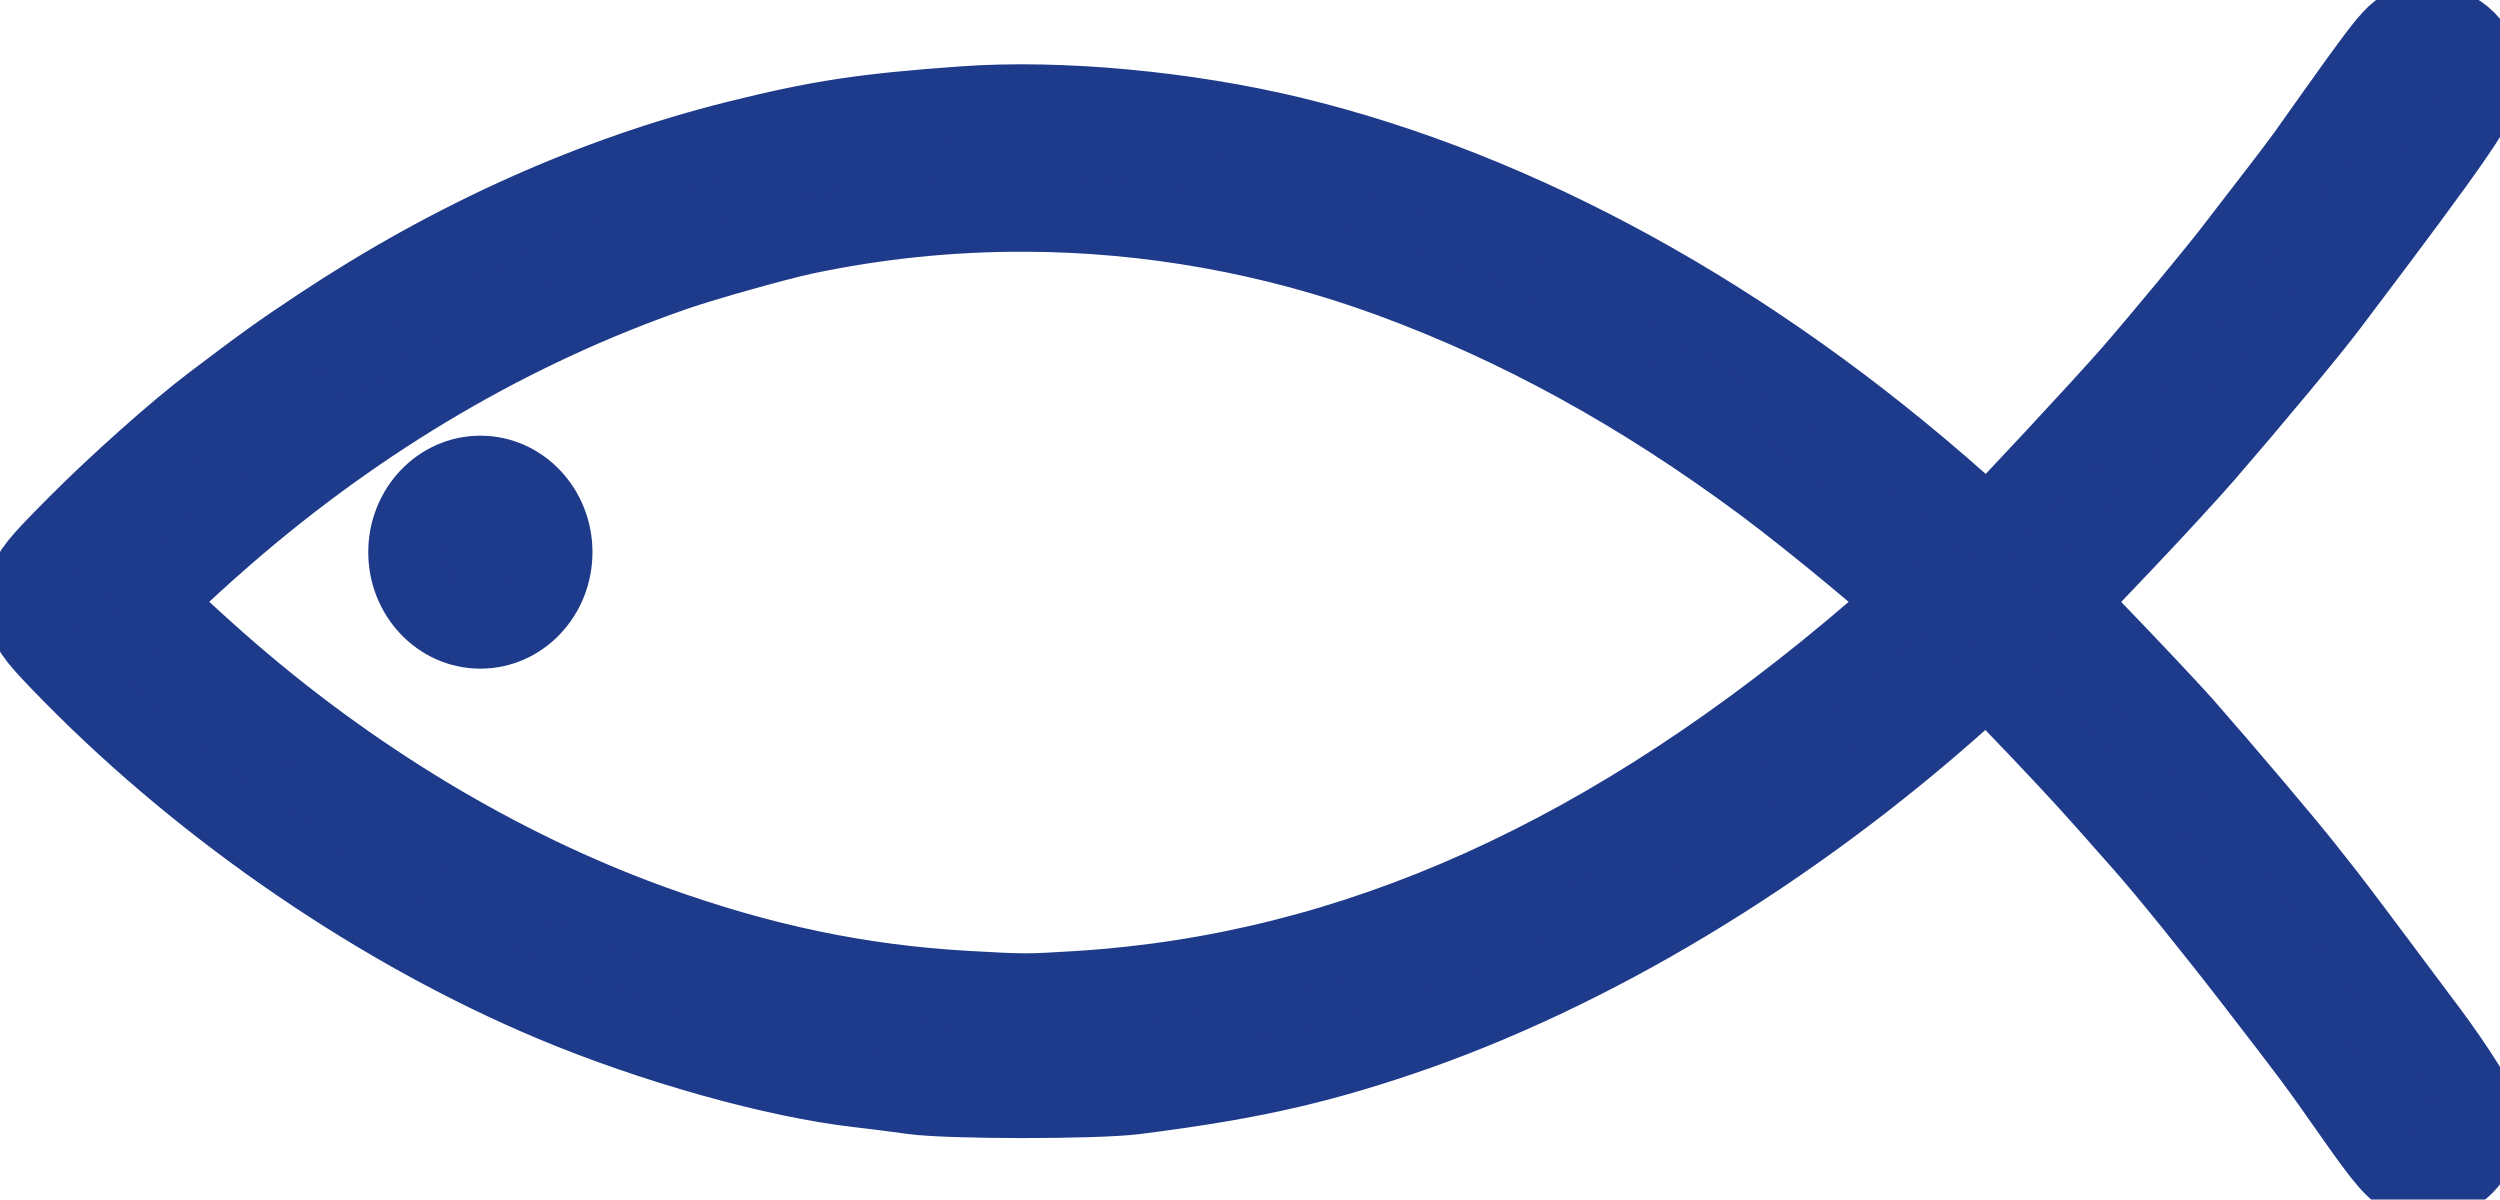 <?xml version="1.0" encoding="UTF-8" standalone="no"?>
<!-- Created with Inkscape (http://www.inkscape.org/) -->

<svg
   xmlns:dc="http://purl.org/dc/elements/1.1/"
   xmlns:cc="http://creativecommons.org/ns#"
   xmlns:rdf="http://www.w3.org/1999/02/22-rdf-syntax-ns#"
   xmlns:svg="http://www.w3.org/2000/svg"
   xmlns="http://www.w3.org/2000/svg"
   xmlns:sodipodi="http://sodipodi.sourceforge.net/DTD/sodipodi-0.dtd"
   xmlns:inkscape="http://www.inkscape.org/namespaces/inkscape"
   width="215.778mm"
   height="103.535mm"
   viewBox="0 0 215.778 103.535"
   version="1.1"
   id="svg8"
   inkscape:version="0.92.5 (2060ec1f9f, 2020-04-08)"
   sodipodi:docname="riba.svg">
  <defs
     id="defs2" />
  <sodipodi:namedview
     id="base"
     pagecolor="#ffffff"
     bordercolor="#666666"
     borderopacity="1.0"
     inkscape:pageopacity="0.0"
     inkscape:pageshadow="2"
     inkscape:zoom="0.98994949"
     inkscape:cx="488.35864"
     inkscape:cy="25.626442"
     inkscape:document-units="mm"
     inkscape:current-layer="layer1"
     showgrid="false"
     inkscape:window-width="1920"
     inkscape:window-height="1019"
     inkscape:window-x="0"
     inkscape:window-y="30"
     inkscape:window-maximized="1"
     fit-margin-top="0"
     fit-margin-left="0"
     fit-margin-right="0"
     fit-margin-bottom="0" />
  <g
     inkscape:label="Layer 1"
     inkscape:groupmode="layer"
     id="layer1"
     transform="translate(-97.427,-74.149)">
    <g
       id="g820"
       style="stroke:#1e3a8a;stroke-width:6.5;stroke-miterlimit:4;stroke-dasharray:none;stroke-opacity:1;fill:#1e3a8a;fill-opacity:1">
      <path
         inkscape:connector-curvature="0"
         id="path877"
         transform="scale(0.265)"
         d="m 1158.363,287.24 c -1.434,0.006 -2.901,0.179 -4.379,0.533 -6.934,1.663 -5.61,0.09 -35.688,42.449 -1.65,2.324 -6.823,9.146 -11.494,15.16 -4.671,6.015 -10.071,13.019 -12,15.566 -4.989,6.588 -24.093,29.665 -33.385,40.328 -8.454,9.701 -42.617,46.464 -45.07,48.5 -1.231,1.022 -2.974,-0.096 -10.32,-6.615 -67.737,-60.108 -142.937,-101.49 -217.176,-119.512 -34.569,-8.391 -75.844,-12.236 -107.246,-9.988 -32.698,2.34 -47.222,4.544 -74.074,11.236 -46.508,11.59 -92.591,32.257 -135.779,60.893 -13.078,8.671 -18.497,12.557 -35.455,25.428 -11.643,8.838 -30.966,26.057 -44.219,39.404 -12.547,12.637 -14.421,14.959 -15.934,19.758 -1.614,5.123 -1.613,5.75 -0.014,10.824 1.476,4.682 3.428,7.146 14.932,18.822 43.939,44.6 100.493,83.187 156.312,106.656 32.61,13.711 72.618,24.936 99.922,28.033 4.95,0.562 12.825,1.565 17.5,2.232 11.498,1.641 59.66,1.669 72.5,0.043 36.097,-4.572 57.998,-9.384 86.5,-19.004 61.866,-20.88 126.907,-60.029 182.814,-110.037 l 8.312,-7.436 6.688,6.936 c 14.379,14.916 24.037,25.26 32.09,34.367 4.62,5.225 9.797,11.075 11.504,13 7.654,8.632 23.1,27.723 36.682,45.338 19.528,25.326 19.98,25.933 31.342,42.162 11.458,16.366 14.587,19.889 18.895,21.275 v 0 c 4.269,1.372 7.437,1.418 11.94,0.168 7.865,-2.184 13.853,-12.147 12.295,-20.455 -0.619,-3.301 -8.409,-15.73 -17.541,-27.988 -16.047,-21.54 -31.016,-41.456 -33.522,-44.6 -1.65,-2.07 -4.341,-5.482 -5.981,-7.582 -6.088,-7.799 -26.44,-31.862 -39.982,-47.275 -3.924,-4.466 -17.623,-19.023 -28.922,-30.732 l -8.883,-9.207 17.883,-18.803 c 9.836,-10.341 21.935,-23.486 26.885,-29.211 15.703,-18.161 33.777,-39.917 40,-48.148 42.848,-56.68 50.421,-67.758 50.477,-73.824 0.098,-10.648 -8.37,-18.739 -18.41,-18.695 z m -457.078,62.27 c 40.267,0.105 80.594,7.271 119.012,21.354 41.874,15.349 81.528,37.153 121.5,66.809 16.275,12.075 46,36.758 46,38.197 0,0.364 -4.162,4.244 -9.25,8.623 -85.661,73.731 -170.009,111.796 -260.006,117.336 -16.612,1.023 -17.205,1.022 -36.244,-0.059 -34.638,-1.966 -66.963,-8.752 -102,-21.414 -49.684,-17.956 -98.736,-47.522 -141.5,-85.287 -6.875,-6.071 -14.28,-12.888 -16.457,-15.148 l -3.957,-4.111 4.957,-5.059 c 2.727,-2.783 10.582,-9.958 17.457,-15.943 44.555,-38.788 94.214,-67.887 147,-86.139 8.987,-3.108 33.087,-9.895 41.5,-11.689 23.69,-5.052 47.828,-7.532 71.988,-7.469 z"
         style="fill:#1e3a8a;stroke:#1e3a8a;stroke-width:24.567;stroke-miterlimit:4;stroke-dasharray:none;stroke-opacity:1;fill-opacity:1" />
      <ellipse
         style="stroke:#1e3a8a;stroke-width:6.5;stroke-miterlimit:4;stroke-dasharray:none;stroke-opacity:1;fill:#1e3a8a;fill-opacity:1"
         ry="6.804"
         rx="6.426"
         cy="121.808"
         cx="138.888"
         id="path816" />
    </g>
  </g>
</svg>
